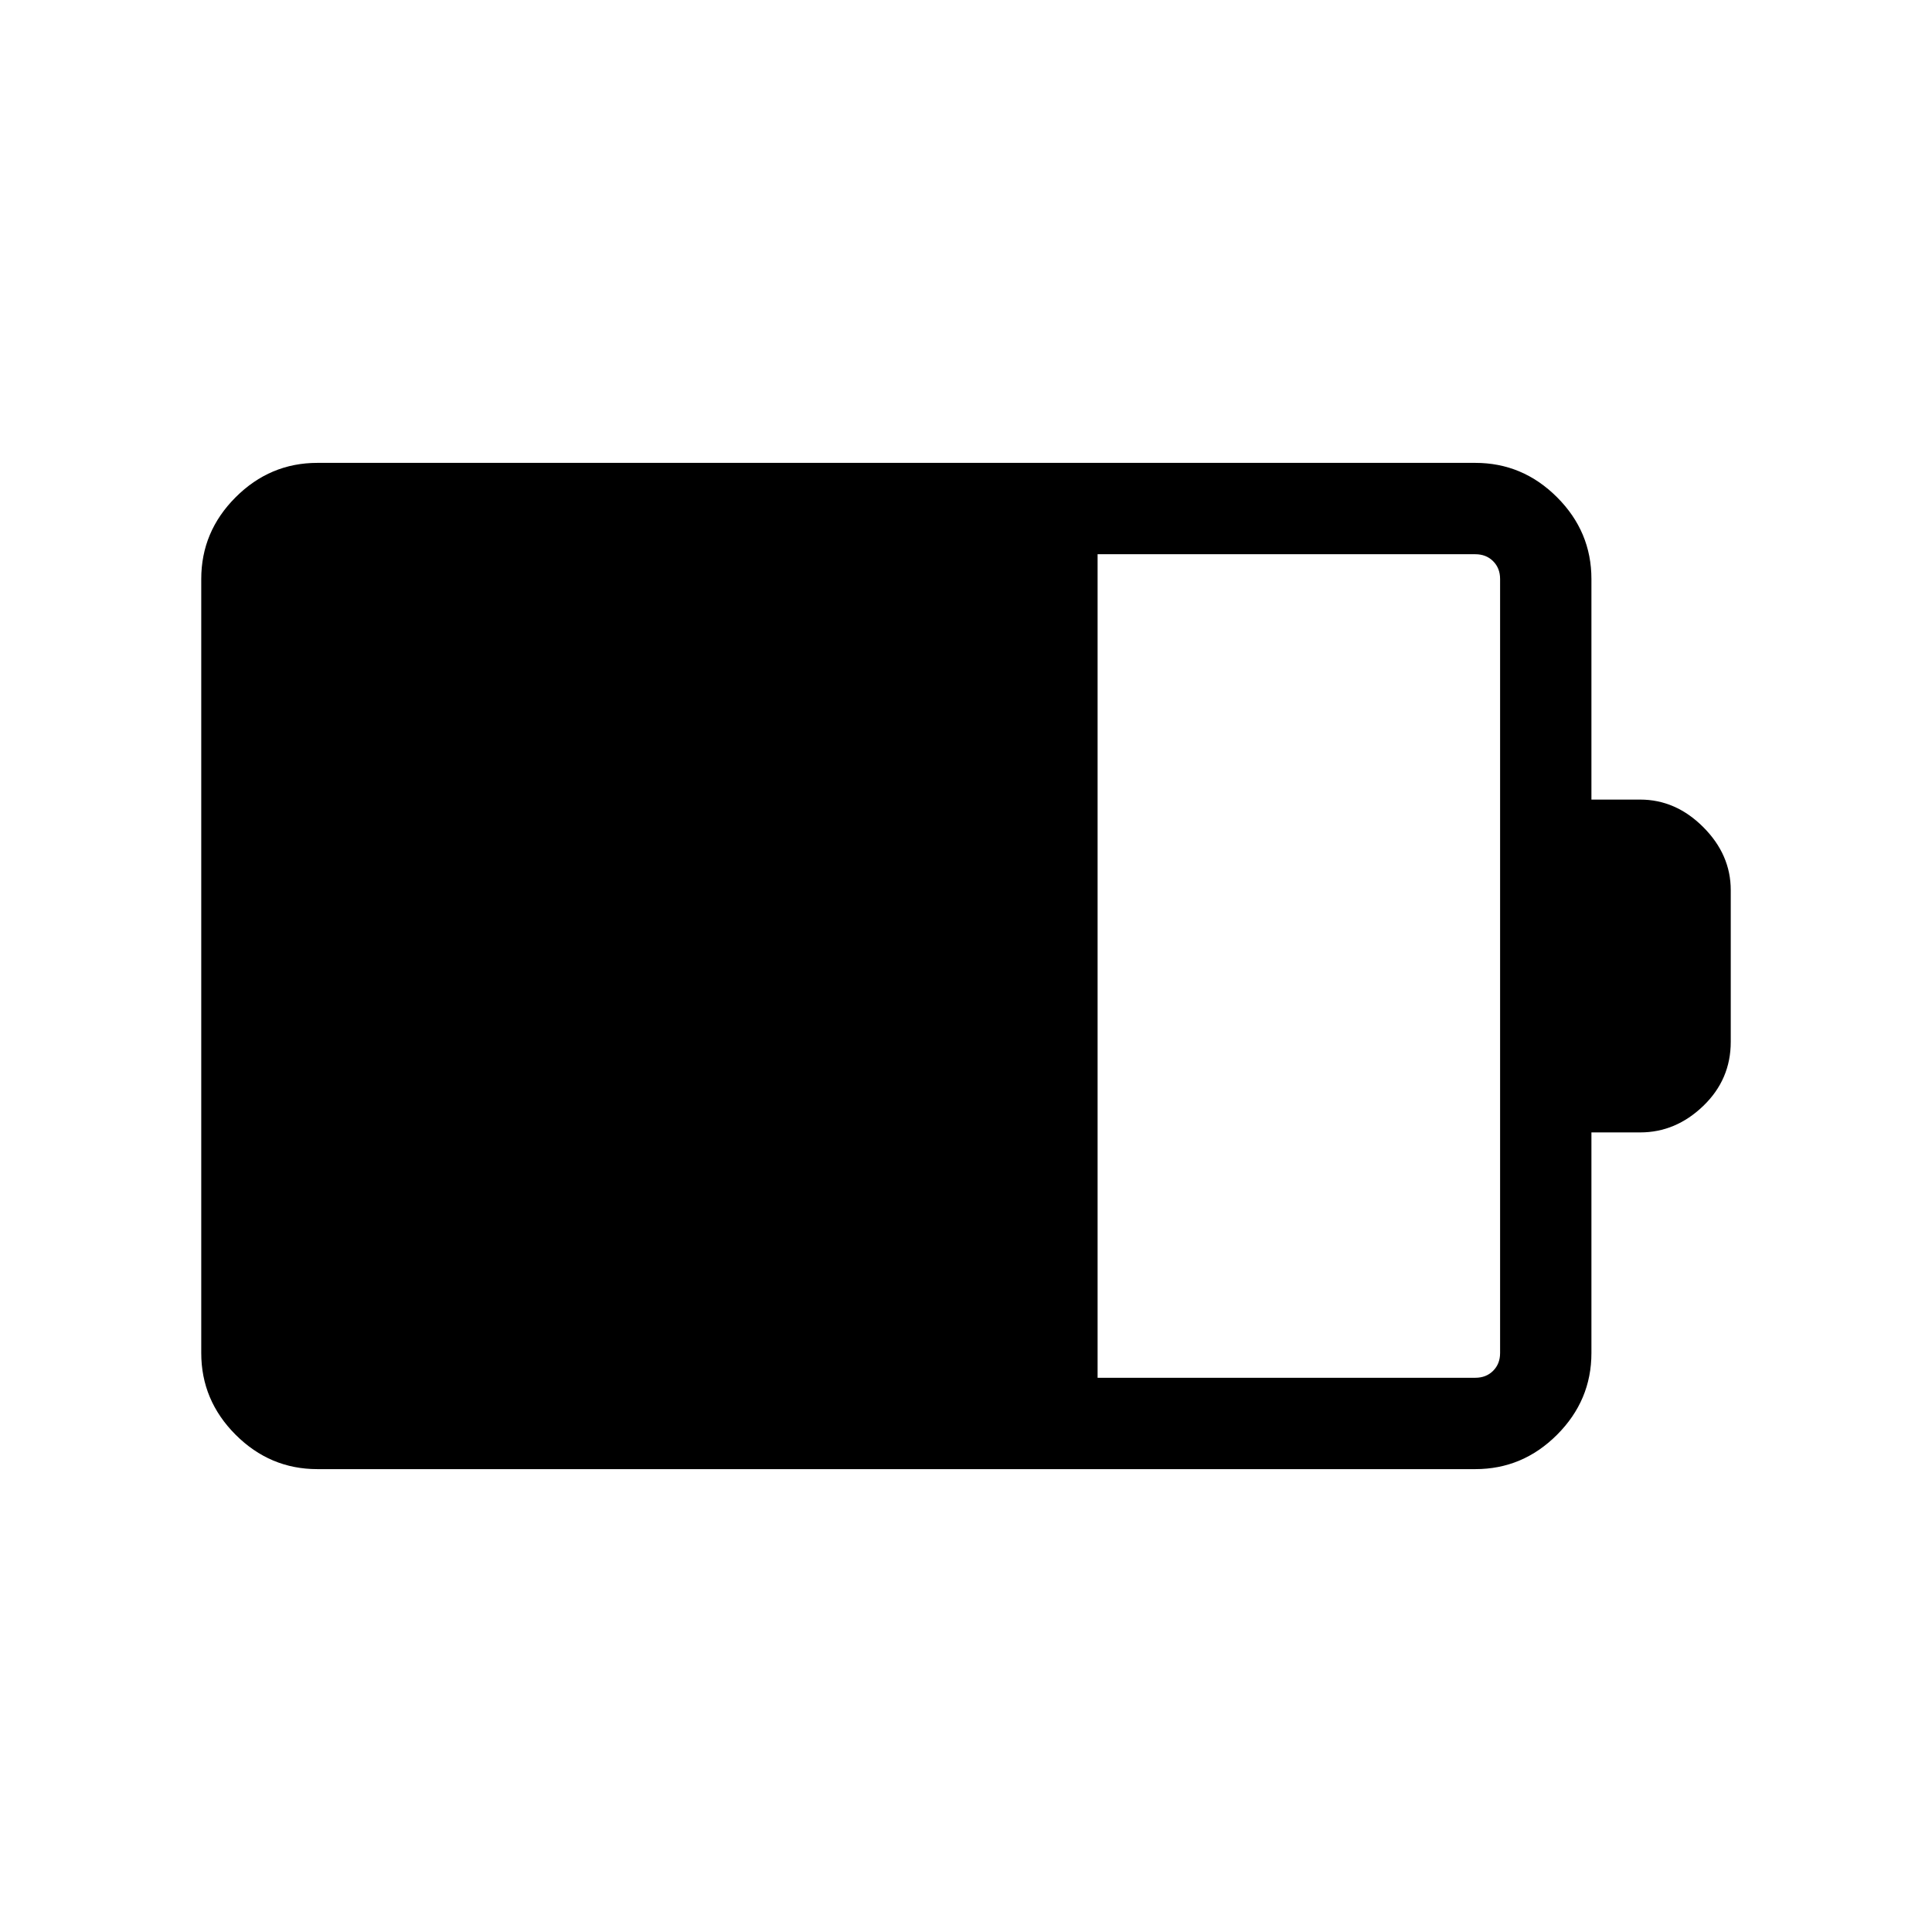 <svg xmlns="http://www.w3.org/2000/svg" width="48" height="48" viewBox="0 -960 960 960"><path d="M545.39-275.39h187.69q5.38 0 8.84-3.46 3.47-3.46 3.47-8.84v-384.62q0-5.38-3.47-8.84-3.46-3.46-8.84-3.46H545.39v409.22ZM157.69-230q-23.53 0-40.61-17.08T100-287.69v-384.62q0-23.53 17.08-40.61T157.69-730h575.39q23.53 0 40.61 17.08t17.08 40.61v109.62H815q17.66 0 31.33 13.67Q860-535.35 860-517.69v75.38q0 18.71-13.67 31.85-13.67 13.15-31.33 13.15h-24.23v109.62q0 23.53-17.08 40.61T733.08-230H157.69Z"/></svg>